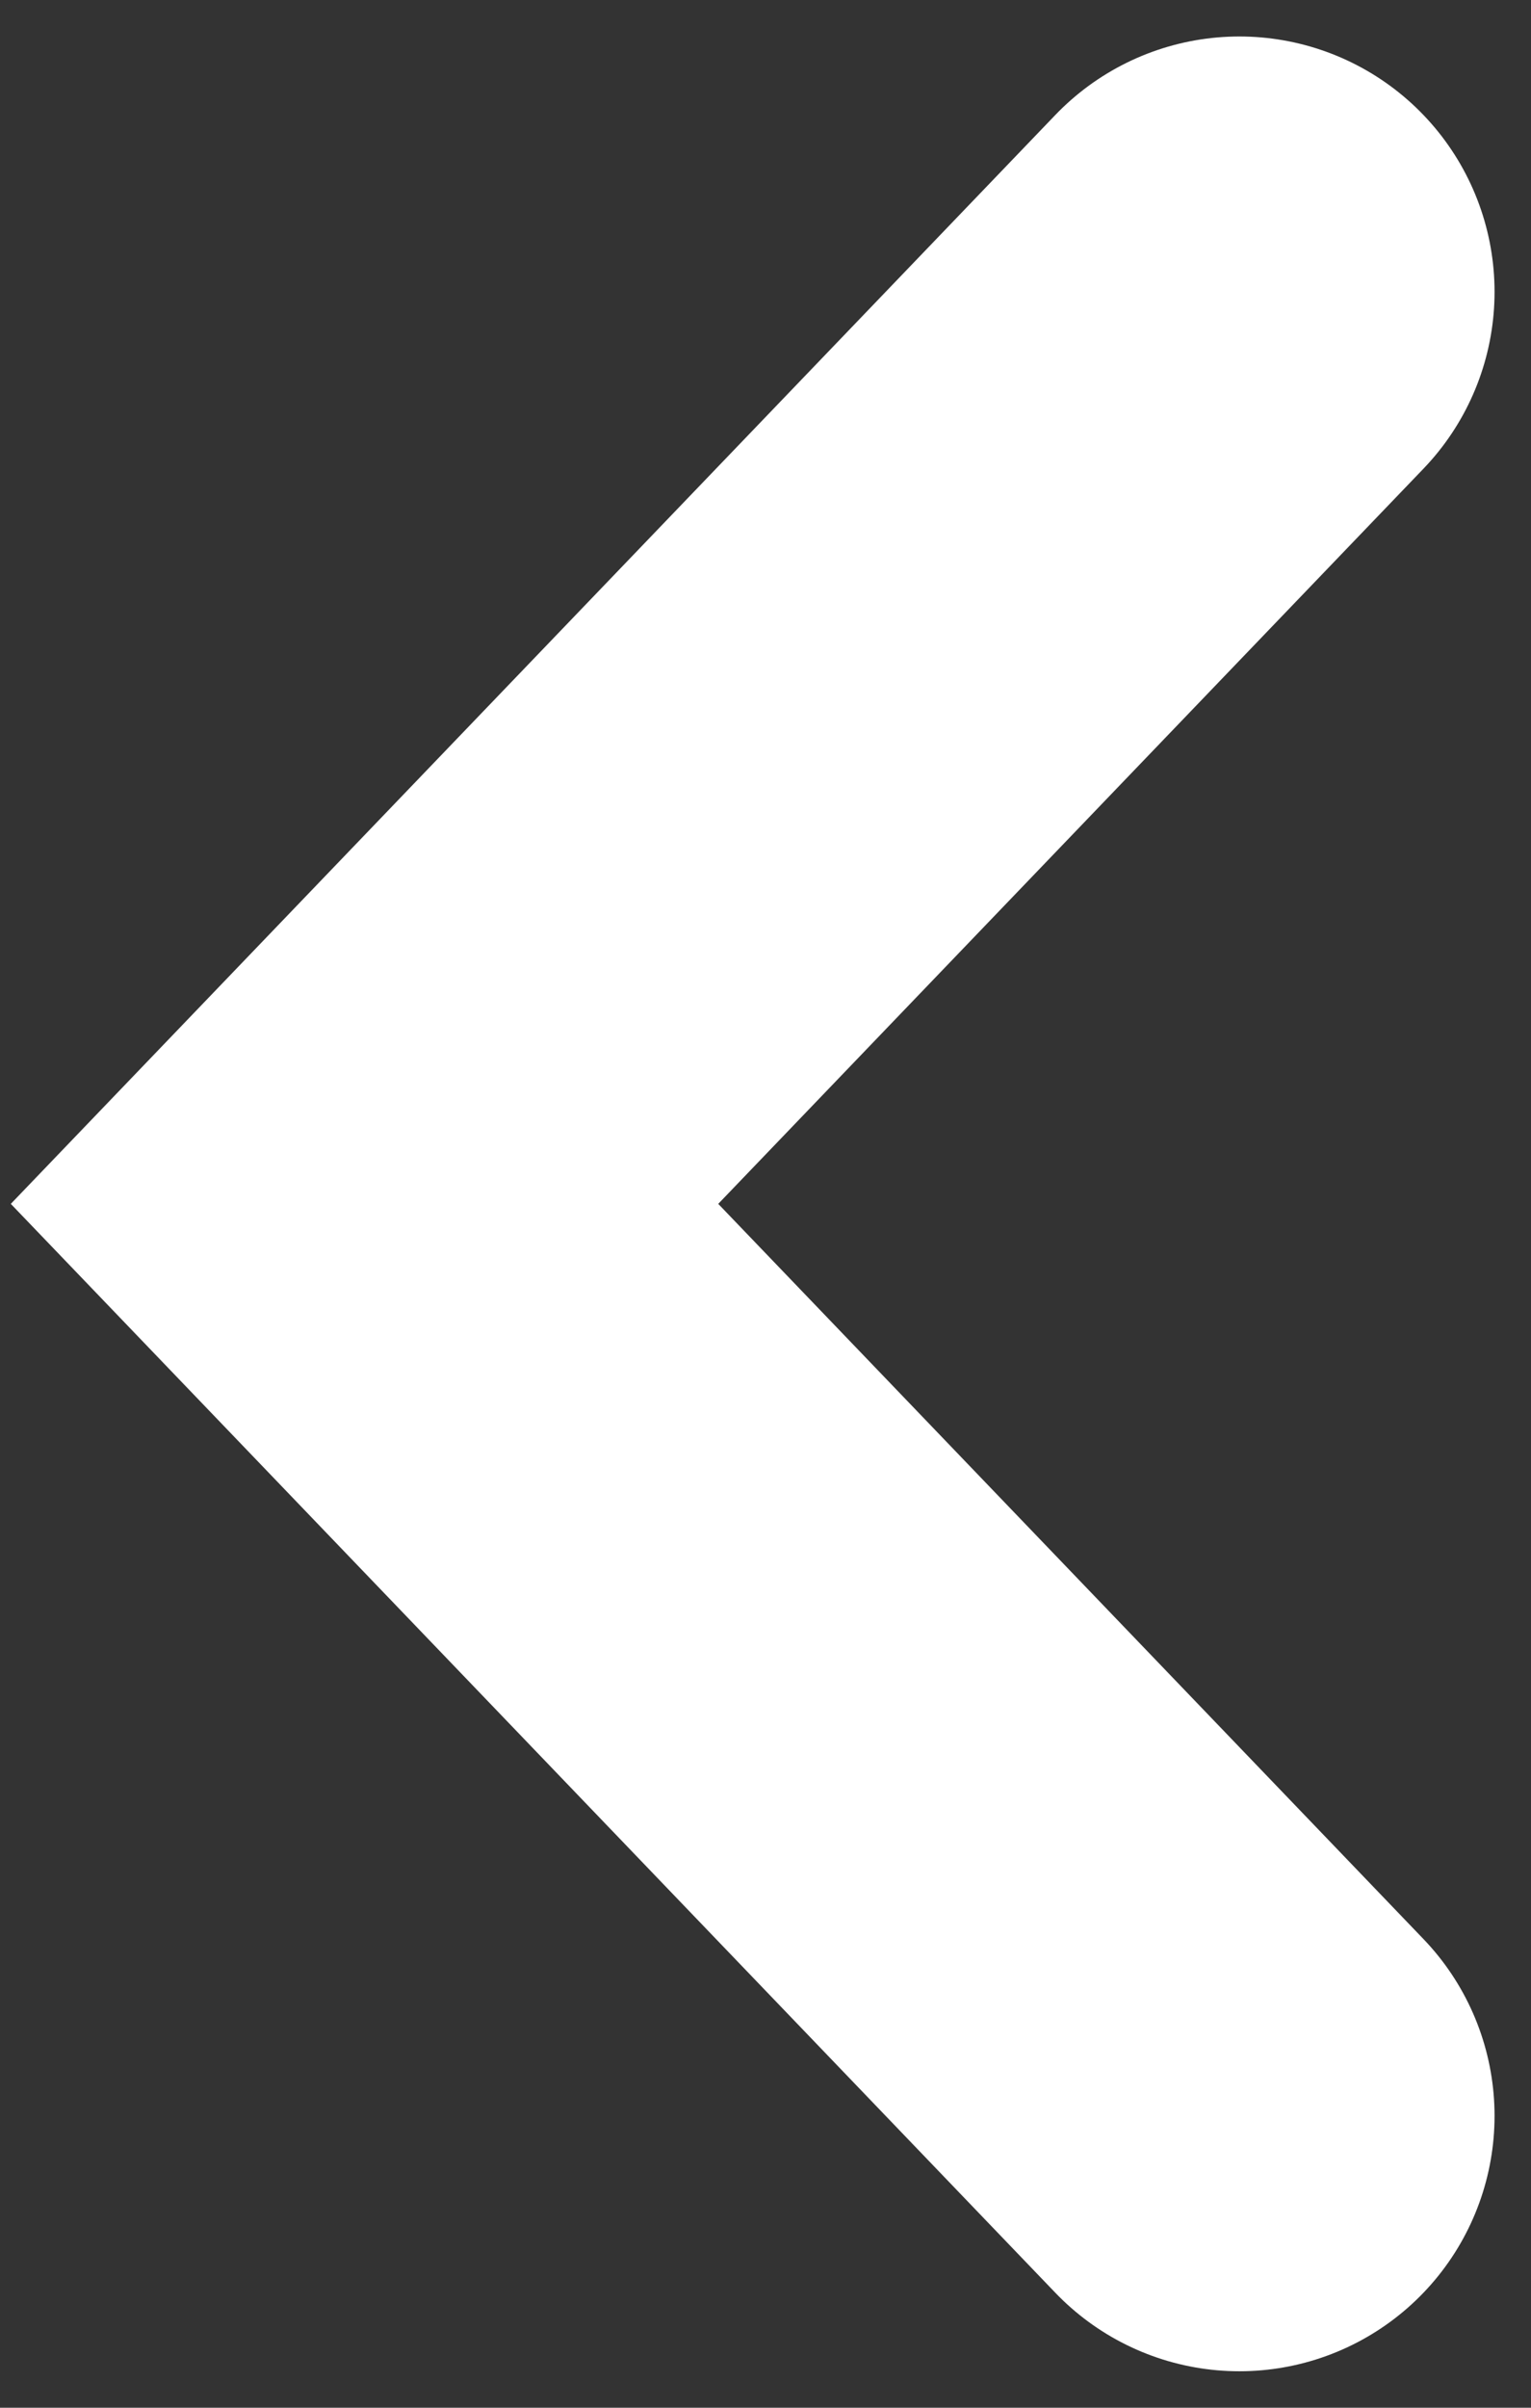 <svg width="21" height="33" viewBox="0 0 21 33" fill="none" xmlns="http://www.w3.org/2000/svg">
<rect x="0" y="0" width="21" height="33" fill="#333333" stroke="none"/>
<path d="M17 29L5 16.5L17 4" stroke="white" stroke-width="7" stroke-linecap="round"/>
</svg>
